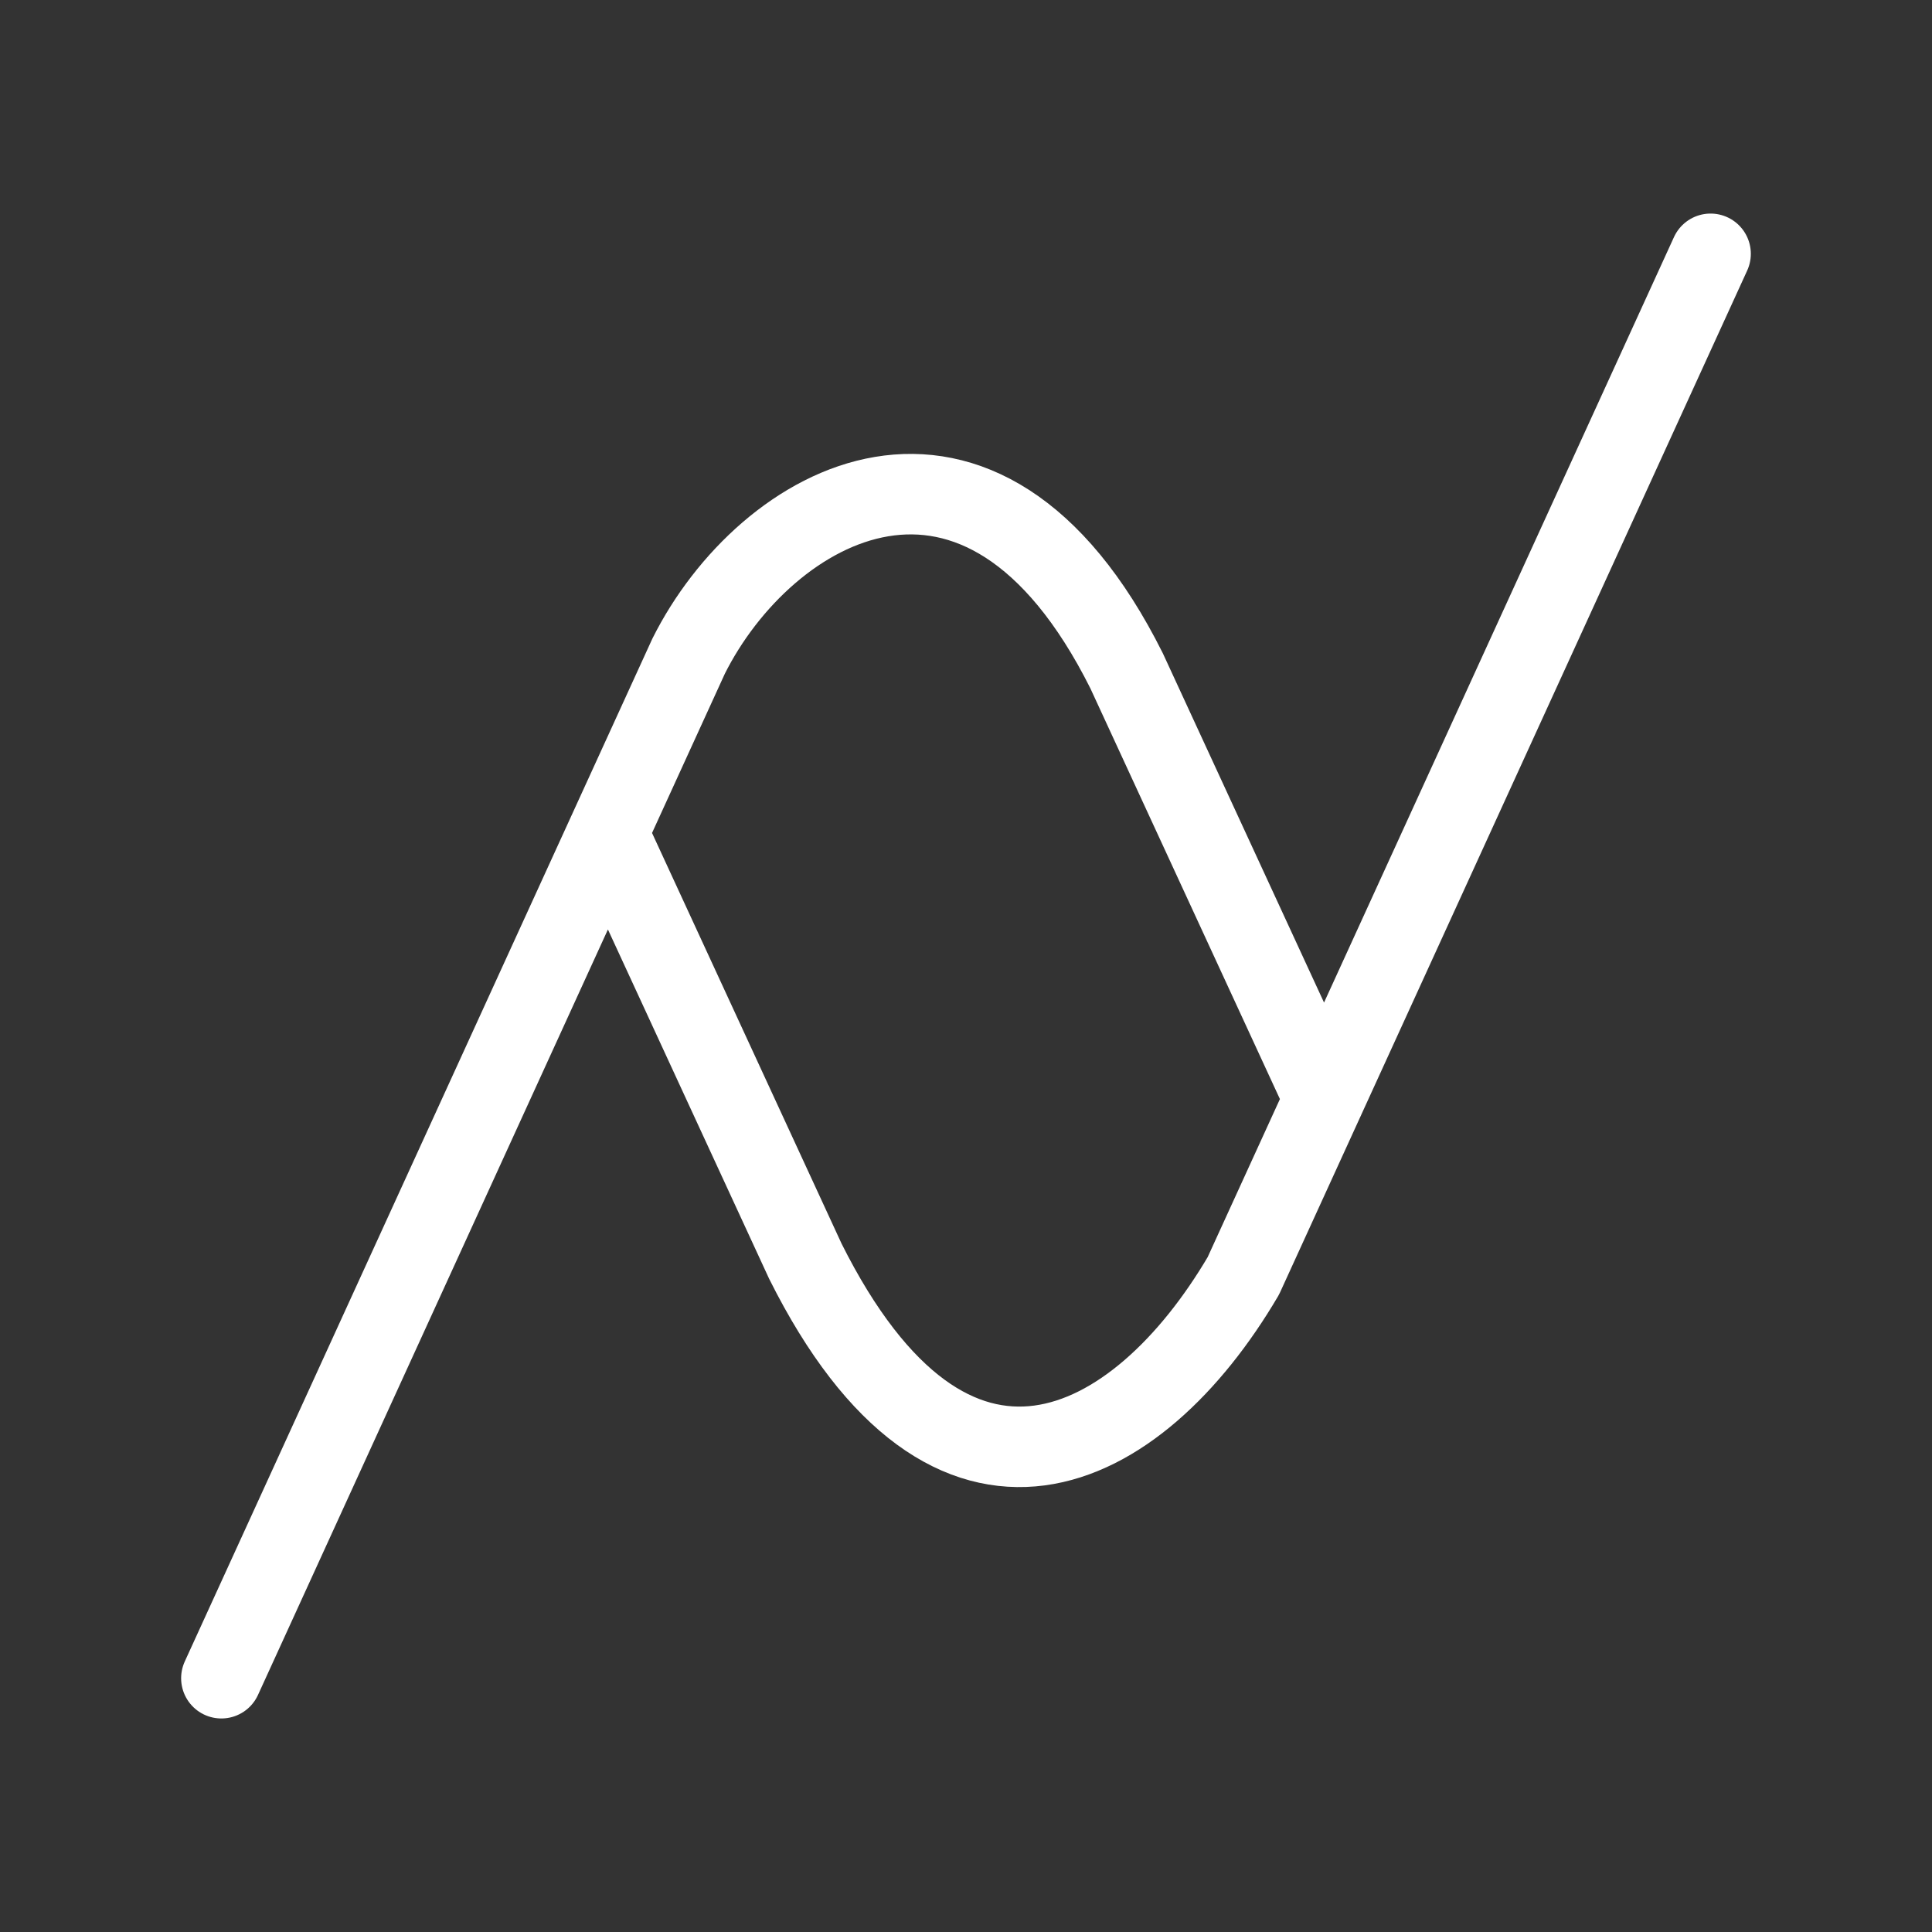 <?xml version="1.0" encoding="UTF-8"?><svg id="a" xmlns="http://www.w3.org/2000/svg" viewBox="0 0 48 48"><rect x="0" y="0" width="48" height="48" fill="#333333" stroke="none"/><defs><style>.b{stroke-width:2px;fill:none;stroke:#fff;stroke-linecap:round;stroke-linejoin:round;}</style></defs><path class="b" d="m5.5,41.695l11.608-25.392c1.901-3.802,7.255-6.892,10.882.363l4.91,10.639m-17.801-6.609l4.91,10.639c3.627,7.255,8.256,4.832,10.882.363l11.608-25.392"/></svg>